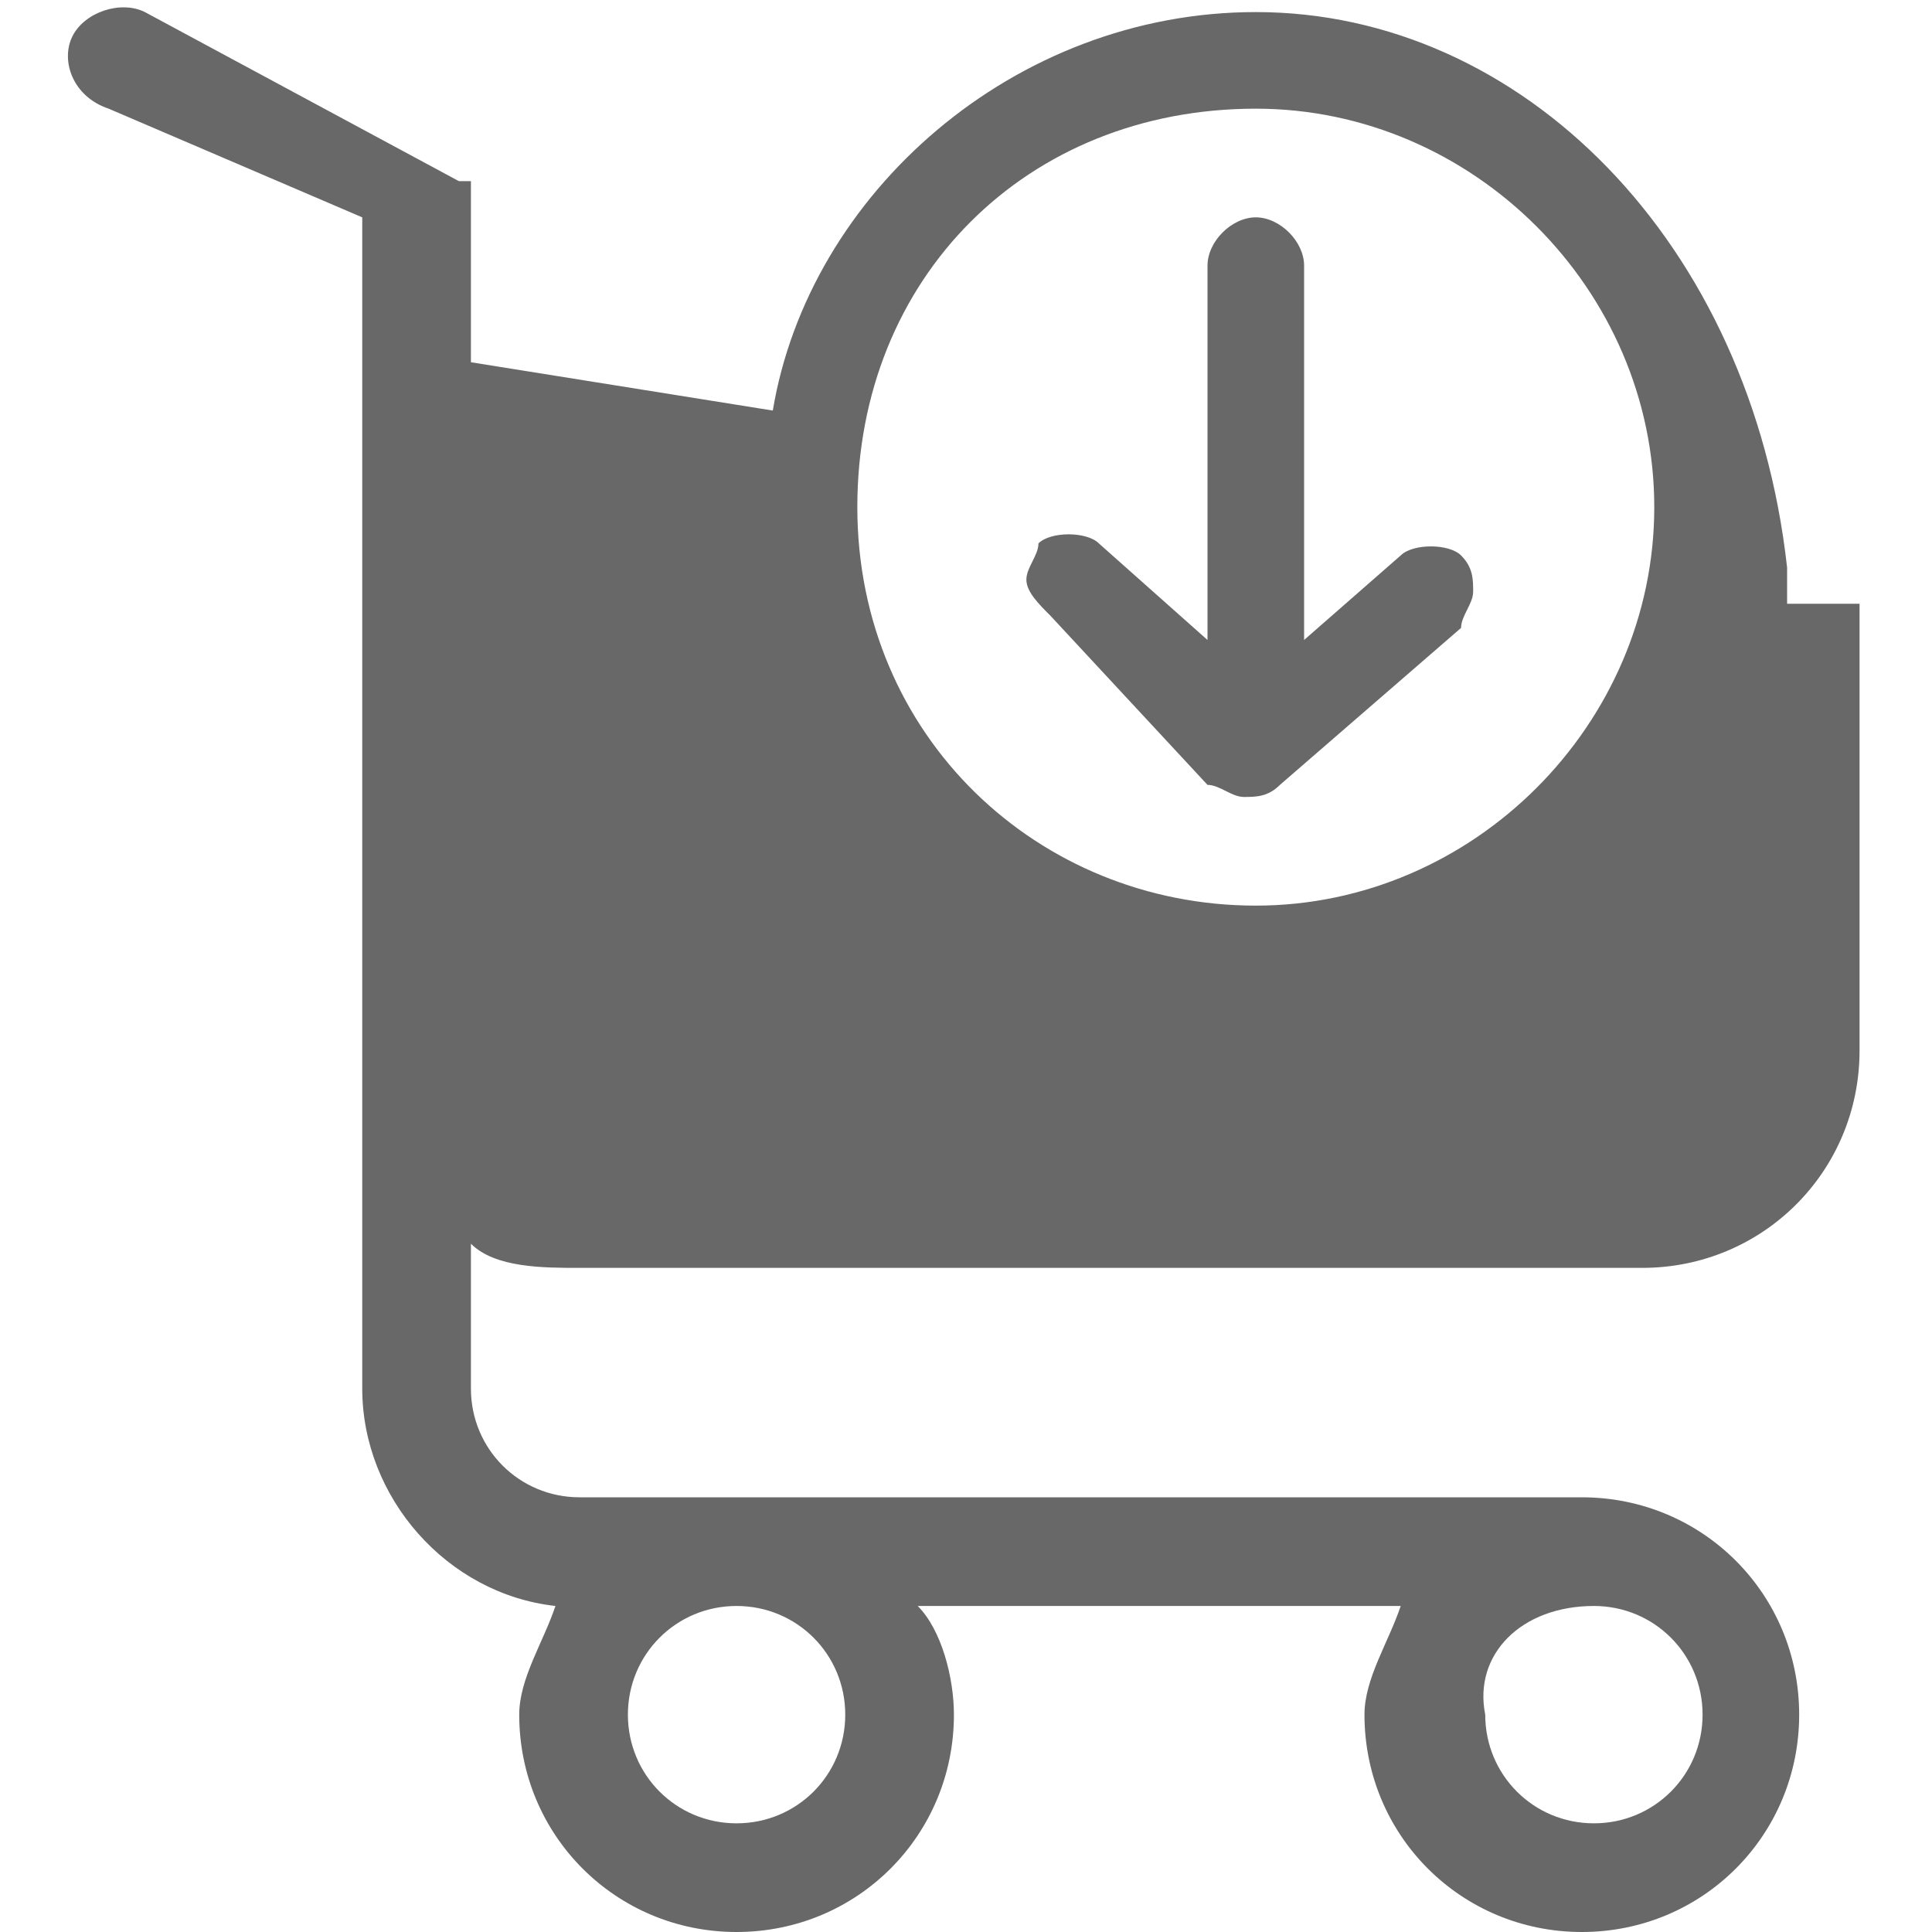 <?xml version="1.0" encoding="utf-8"?>
<!-- Generator: Adobe Illustrator 23.0.1, SVG Export Plug-In . SVG Version: 6.00 Build 0)  -->
<svg version="1.1" id="Layer_1" xmlns="http://www.w3.org/2000/svg" xmlns:xlink="http://www.w3.org/1999/xlink" x="0px" y="0px"
	 viewBox="0 0 16 16" style="enable-background:new 0 0 16 16;" xml:space="preserve">
<style type="text/css">
	.st0{fill:#686868;}
</style>
<path class="st0" d="M4.8,10.5h8.8c1,0,1.8-0.8,1.8-1.8V5l0,0l0,0l0,0l0,0l0,0l0,0l0,0l0,0l0,0l0,0l0,0l0,0l0,0l0,0l0,0l0,0l0,0l0,0
	l0,0l0,0l0,0l0,0l0,0l0,0l0,0l0,0l0,0l0,0l0,0L14.8,5c0-0.1,0-0.2,0-0.3c-0.3-2.7-2.2-4.6-4.4-4.6c-2,0-3.7,1.5-4,3.3L3.9,3V1.5l0,0
	l0,0l0,0l0,0l0,0l0,0l0,0l0,0l0,0l0,0l0,0l0,0l0,0l0,0l0,0l0,0l0,0l0,0l0,0l0,0l0,0l0,0c0,0,0,0-0.1,0L1.2,0.1C1,0,0.7,0.1,0.6,0.3
	s0,0.5,0.3,0.6L3,1.8v9.7c0,0.9,0.7,1.7,1.6,1.8c-0.1,0.3-0.3,0.6-0.3,0.9c0,1,0.8,1.8,1.8,1.8s1.8-0.8,1.8-1.8
	c0-0.3-0.1-0.7-0.3-0.9h4c-0.1,0.3-0.3,0.6-0.3,0.9c0,1,0.8,1.8,1.8,1.8s1.8-0.8,1.8-1.8s-0.8-1.8-1.8-1.8H4.8
	c-0.5,0-0.9-0.4-0.9-0.9v-1.2C4.1,10.5,4.5,10.5,4.8,10.5z M10.4,0.9c1.8,0,3.3,1.5,3.3,3.3s-1.5,3.3-3.3,3.3S7.1,6.1,7.1,4.2
	S8.5,0.9,10.4,0.9z M13.2,13.3c0.5,0,0.9,0.4,0.9,0.9c0,0.5-0.4,0.9-0.9,0.9c-0.5,0-0.9-0.4-0.9-0.9C12.2,13.7,12.6,13.3,13.2,13.3z
	 M6.1,13.3c0.5,0,0.9,0.4,0.9,0.9c0,0.5-0.4,0.9-0.9,0.9c-0.5,0-0.9-0.4-0.9-0.9C5.2,13.7,5.6,13.3,6.1,13.3z M8.7,5.1
	C8.6,5,8.5,4.9,8.5,4.8c0-0.1,0.1-0.2,0.1-0.3c0.1-0.1,0.4-0.1,0.5,0L10,5.3V2.2c0-0.2,0.2-0.4,0.4-0.4s0.4,0.2,0.4,0.4v3.1l0.8-0.7
	c0.1-0.1,0.4-0.1,0.5,0c0.1,0.1,0.1,0.2,0.1,0.3c0,0.1-0.1,0.2-0.1,0.3l-1.5,1.3c-0.1,0.1-0.2,0.1-0.3,0.1c-0.1,0-0.2-0.1-0.3-0.1
	L8.7,5.1z"/>
</svg>
